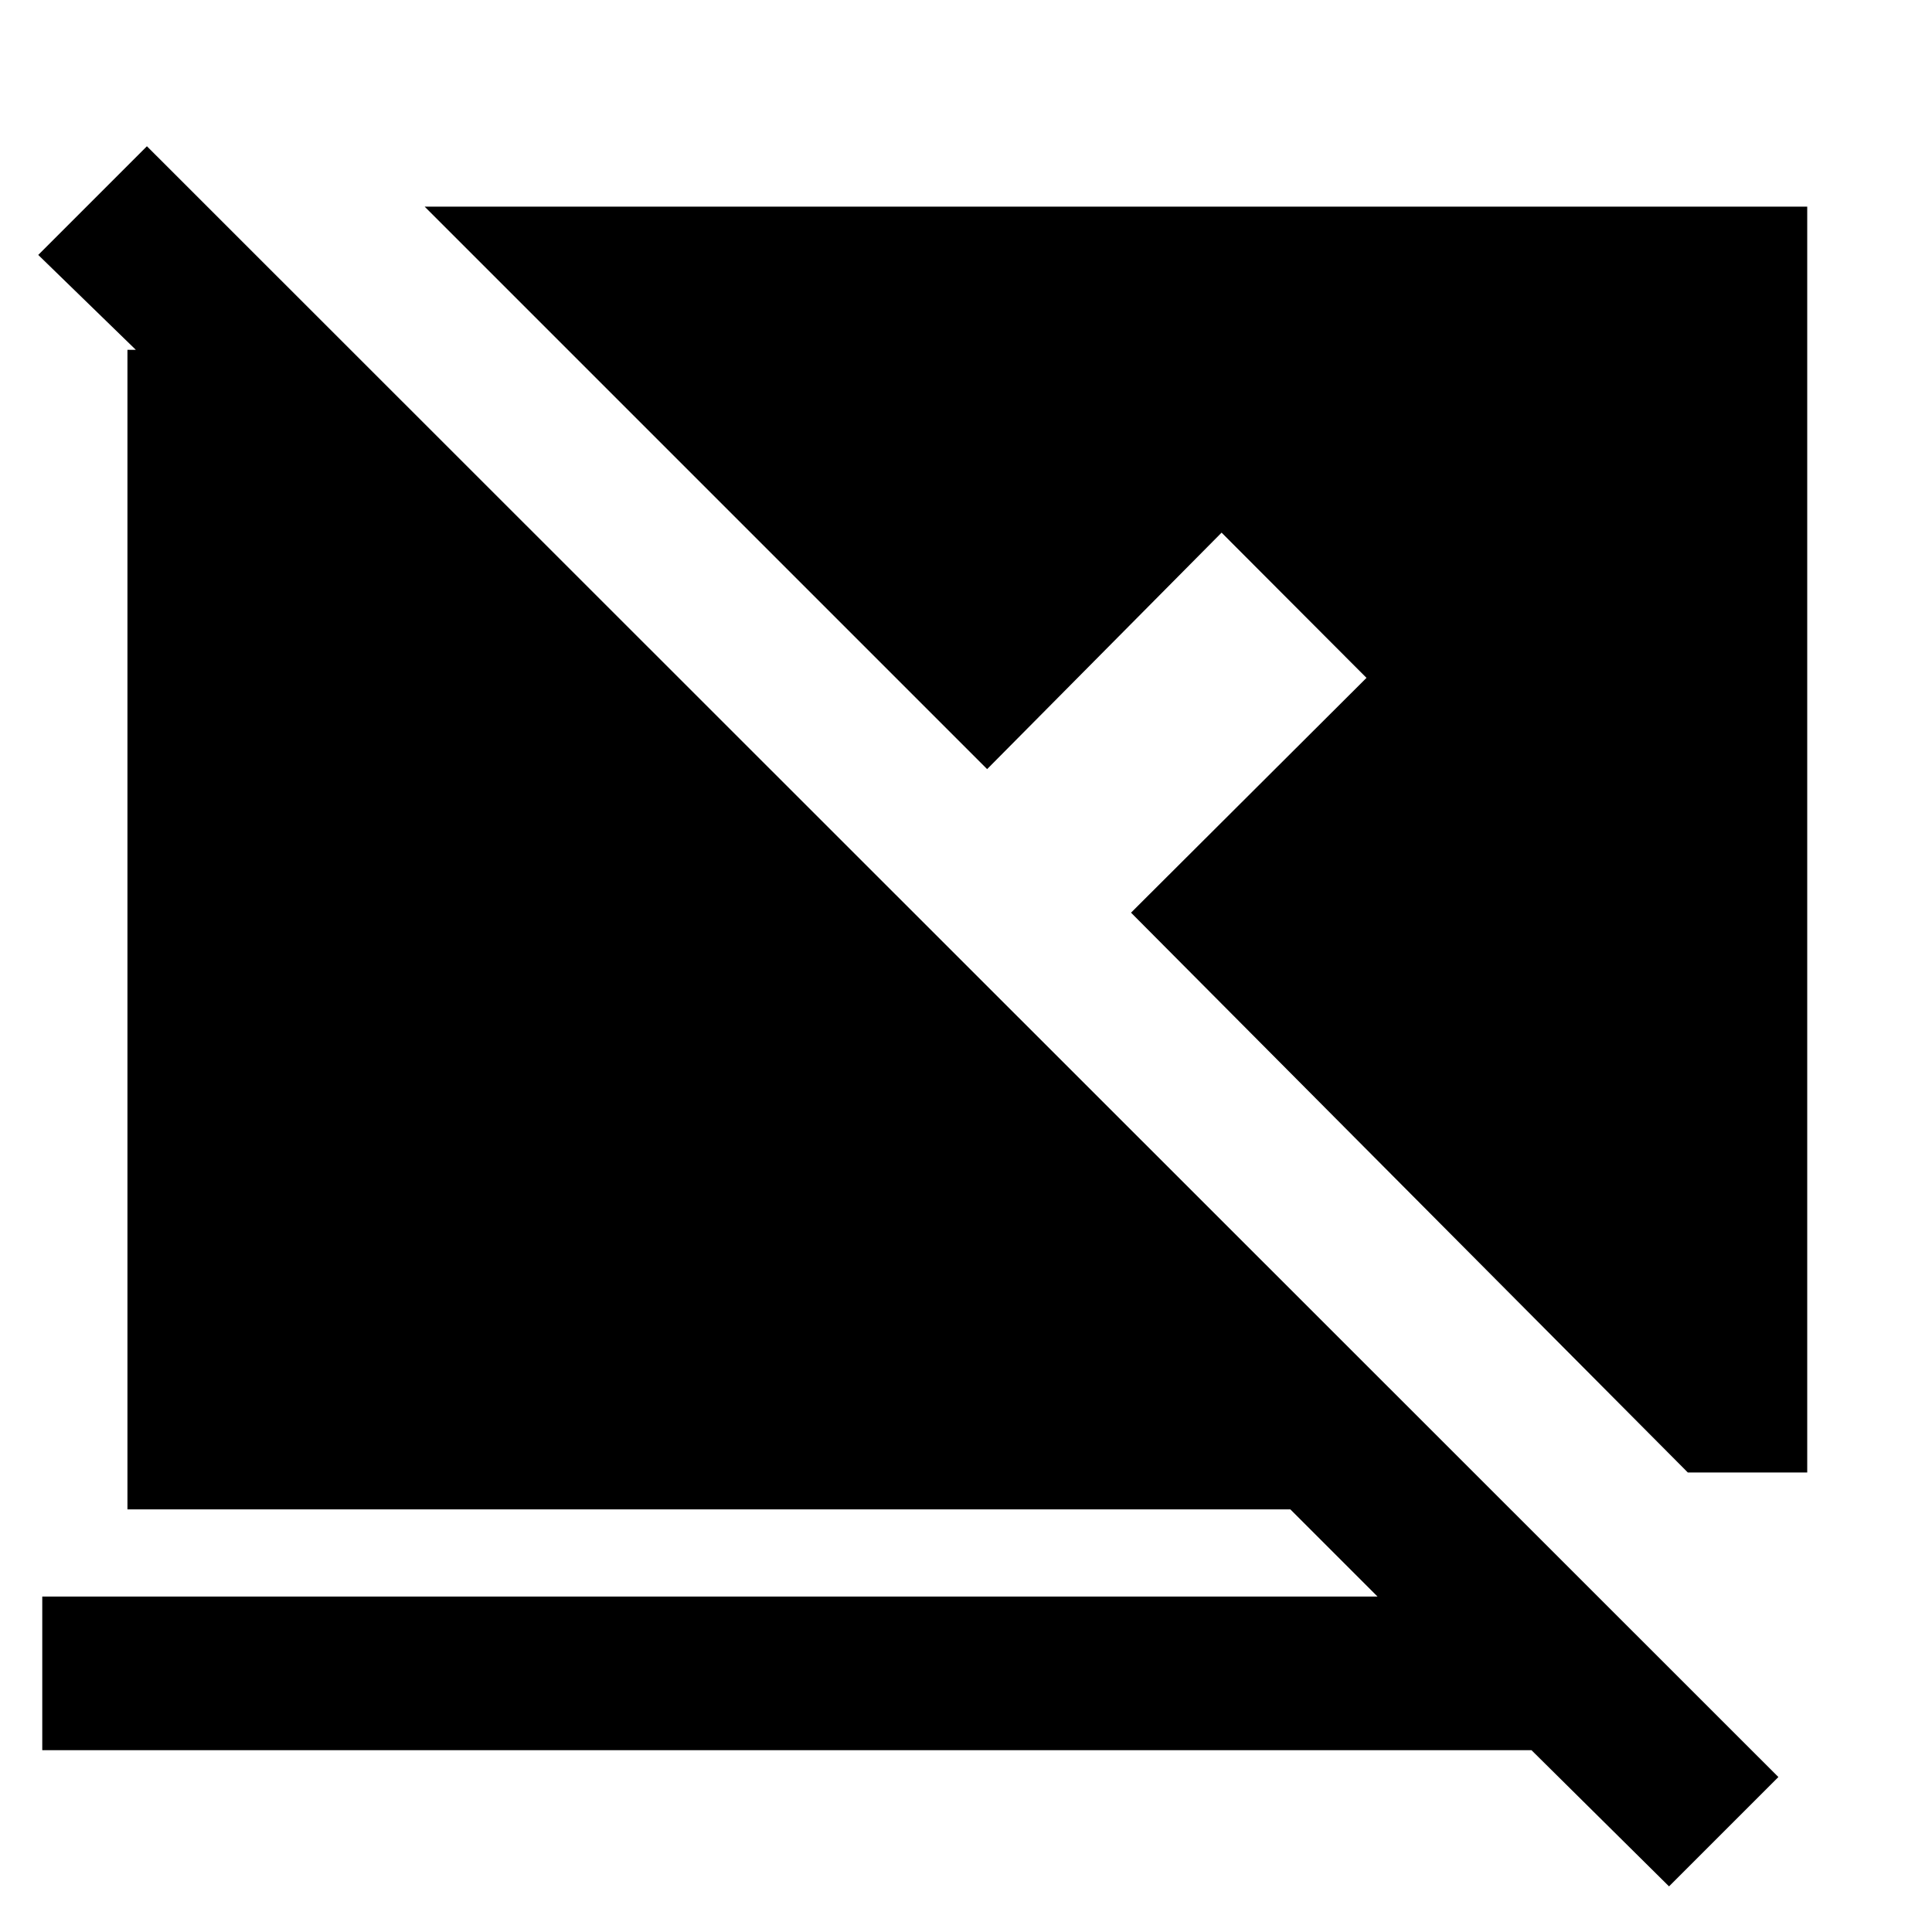 <svg xmlns="http://www.w3.org/2000/svg" height="40" viewBox="0 -960 960 960" width="40"><path d="M829.33-22.67 761-90.33H21v-76.34h663.5L641.17-210H63.33v-576.17h4.17L19-833.33l54-54L883.67-77l-54.34 54.33ZM898-228.33h-59.33L562-506.5l117-116.67-72-72.16-116.5 117.5L211-857.33h687v629Z"/></svg>